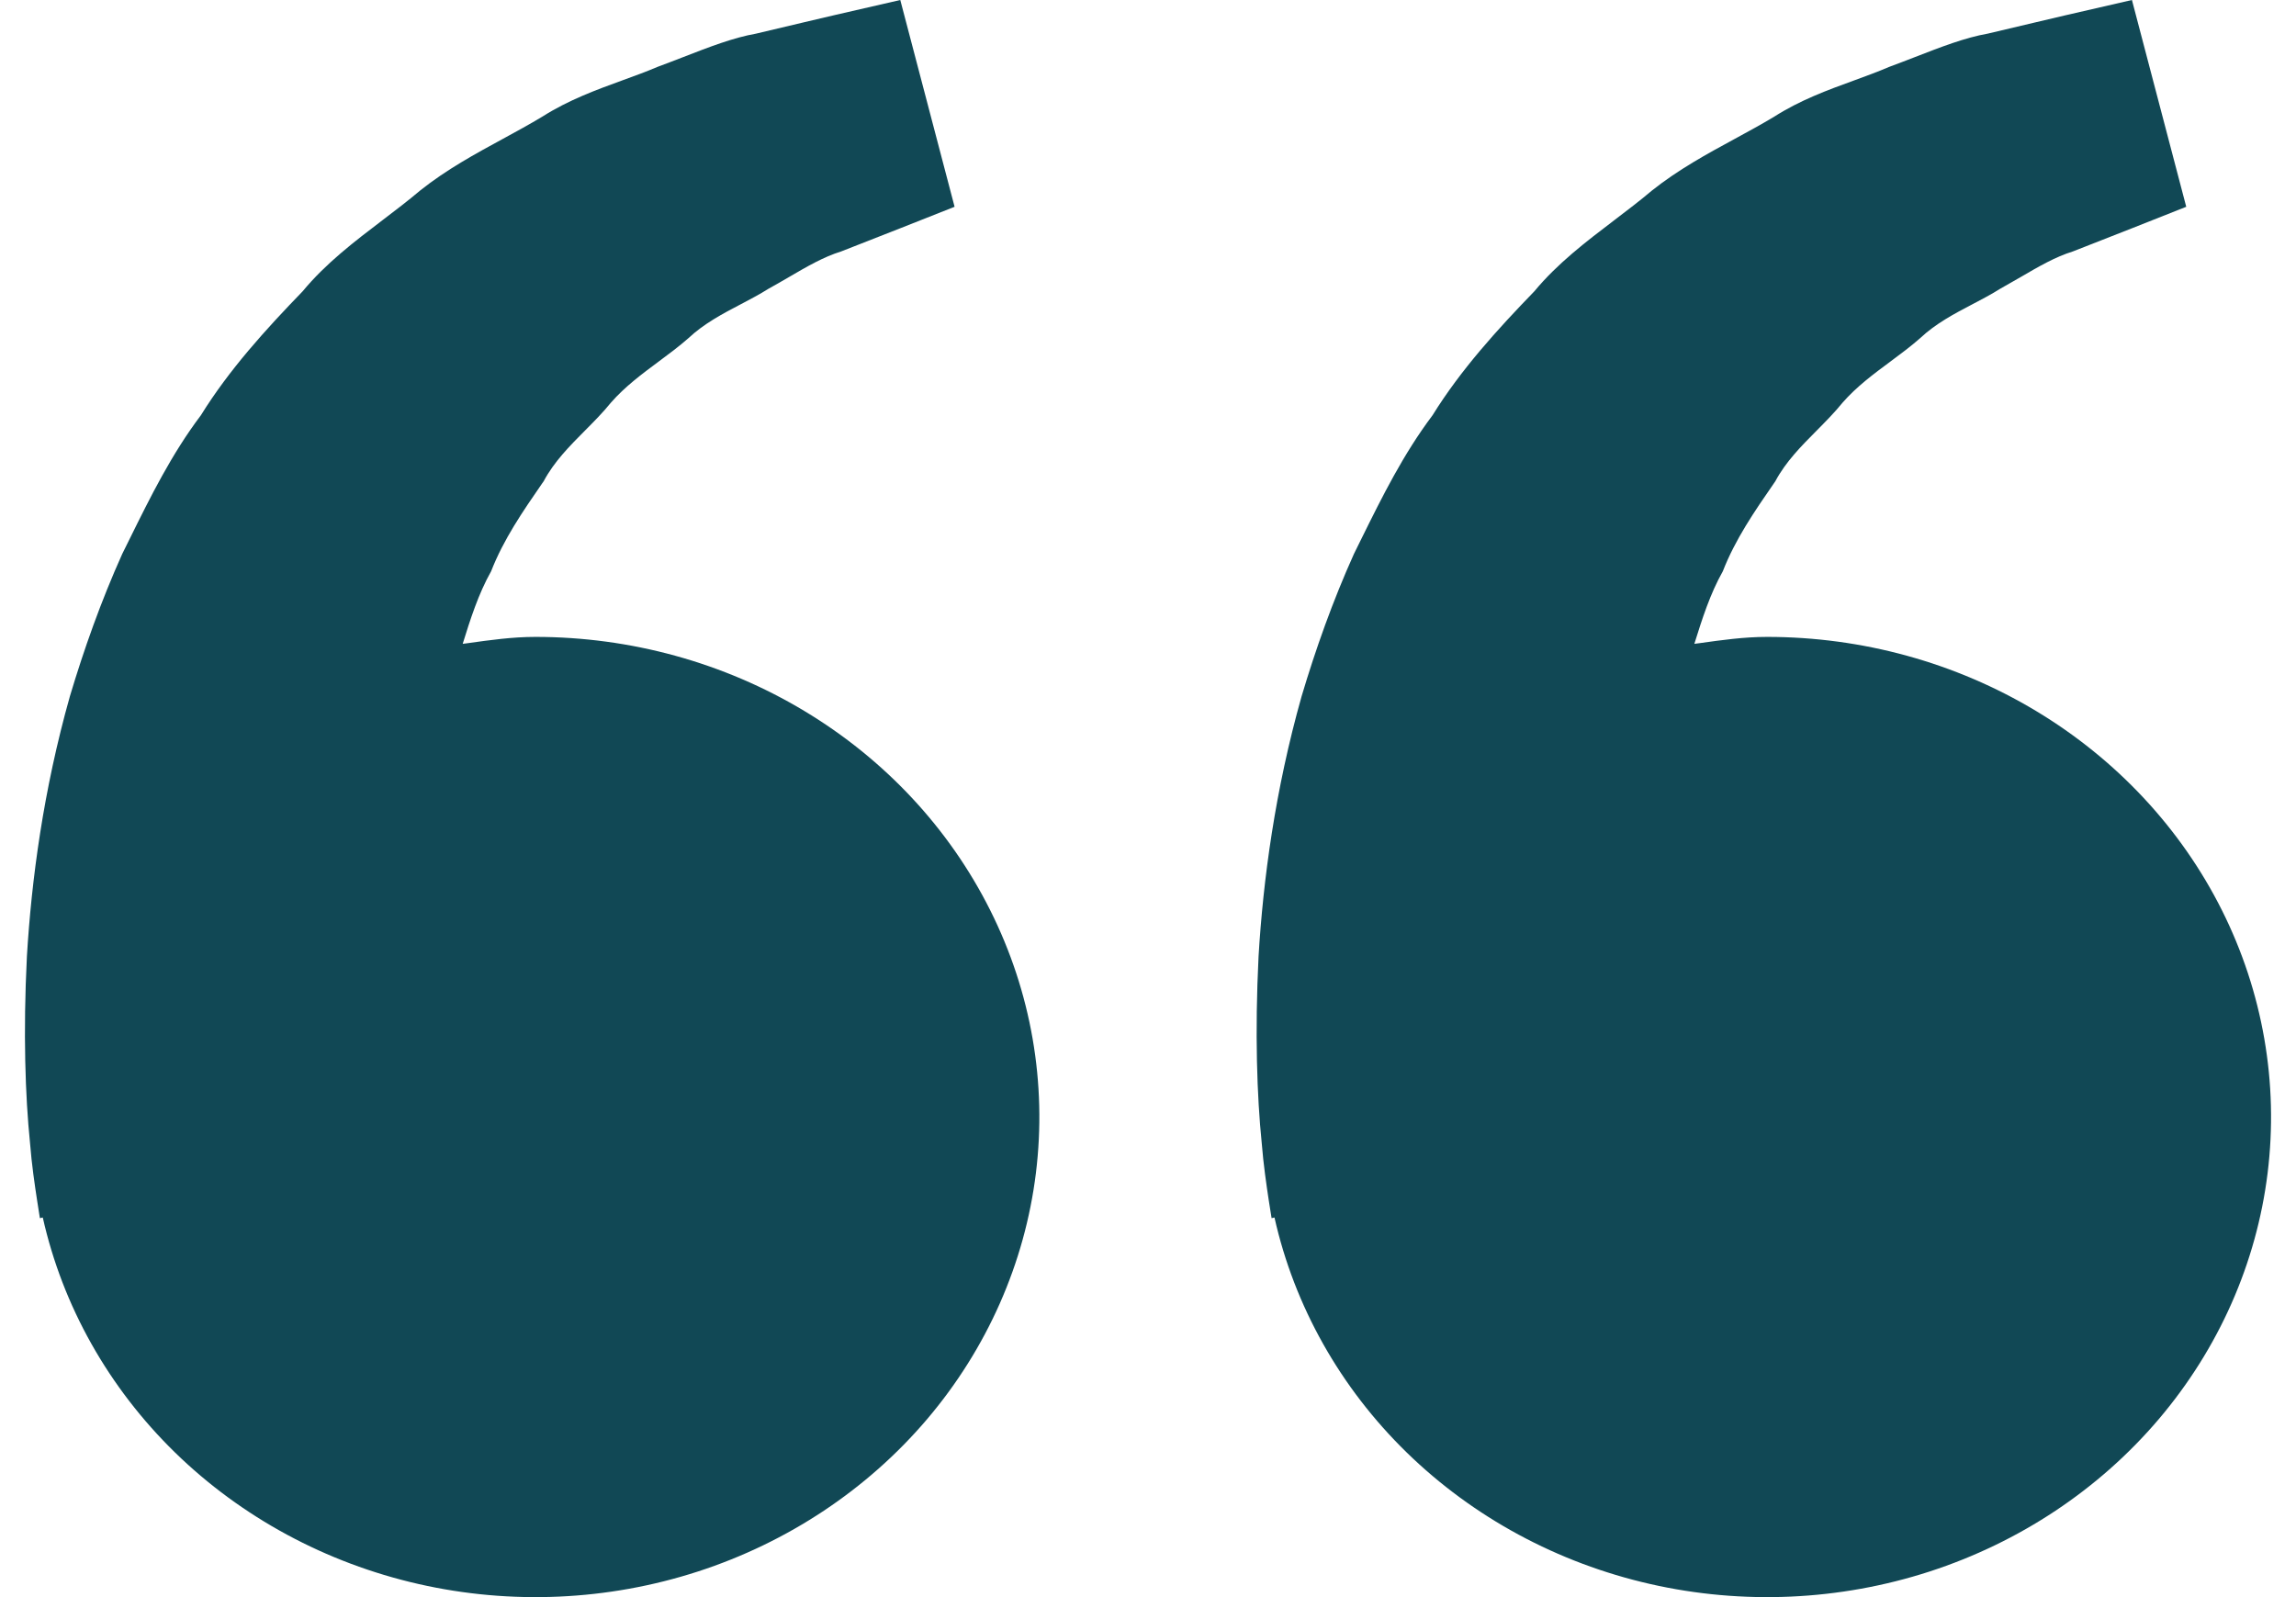 <svg width="46" height="32" viewBox="0 0 46 32" fill="none" xmlns="http://www.w3.org/2000/svg">
<g id="63457240e85439c338e98c46_quote">
<path id="Shape" fill-rule="evenodd" clip-rule="evenodd" d="M34.053 12.886C34.496 12.824 34.941 12.761 35.404 12.761C37.31 12.761 39.178 13.275 40.79 14.244C42.402 15.213 43.694 16.597 44.515 18.236C45.336 19.875 45.654 21.702 45.431 23.506C45.208 25.309 44.453 27.016 43.255 28.429C42.057 29.841 40.463 30.901 38.659 31.487C36.855 32.072 34.913 32.159 33.059 31.737C31.205 31.315 29.515 30.401 28.183 29.102C26.851 27.802 25.933 26.17 25.534 24.394L25.476 24.407L25.419 24.048C25.375 23.755 25.312 23.332 25.278 22.896C25.184 21.973 25.139 20.696 25.215 19.162C25.307 17.629 25.545 15.838 26.077 13.952C26.357 13.012 26.7 12.043 27.127 11.096C27.176 10.996 27.226 10.896 27.275 10.796C27.694 9.948 28.114 9.1 28.701 8.32C29.269 7.405 30 6.601 30.741 5.836C31.203 5.278 31.778 4.841 32.338 4.415C32.598 4.217 32.855 4.022 33.096 3.818C33.625 3.397 34.202 3.083 34.758 2.781C35.027 2.634 35.292 2.491 35.544 2.339C36.065 2.006 36.615 1.805 37.137 1.615C37.383 1.525 37.622 1.438 37.85 1.34C38.025 1.276 38.195 1.209 38.362 1.145C38.884 0.942 39.367 0.754 39.828 0.673C40.169 0.591 40.485 0.517 40.775 0.449C40.99 0.399 41.191 0.352 41.374 0.308L42.713 0L43.801 4.143L42.738 4.564L41.529 5.038C41.177 5.147 40.842 5.342 40.486 5.55C40.351 5.628 40.213 5.708 40.071 5.787C39.899 5.896 39.712 5.994 39.521 6.094C39.158 6.284 38.782 6.482 38.469 6.776C38.284 6.939 38.081 7.09 37.875 7.243C37.539 7.492 37.196 7.746 36.916 8.067C36.757 8.264 36.577 8.445 36.397 8.627C36.088 8.938 35.778 9.25 35.568 9.643L35.539 9.685C35.151 10.246 34.766 10.805 34.516 11.447C34.26 11.9 34.101 12.405 33.946 12.9C33.982 12.896 34.017 12.89 34.053 12.886ZM9.377 12.886C9.819 12.824 10.265 12.761 10.728 12.761C12.634 12.761 14.501 13.275 16.113 14.244C17.726 15.213 19.017 16.597 19.838 18.236C20.66 19.875 20.977 21.702 20.754 23.506C20.531 25.309 19.777 27.016 18.579 28.429C17.38 29.841 15.787 30.901 13.982 31.487C12.178 32.072 10.237 32.159 8.383 31.737C6.529 31.315 4.838 30.401 3.506 29.102C2.175 27.802 1.256 26.17 0.857 24.394L0.799 24.407L0.743 24.048C0.698 23.755 0.635 23.332 0.601 22.896C0.507 21.973 0.462 20.696 0.539 19.162C0.631 17.629 0.868 15.838 1.4 13.952C1.681 13.012 2.024 12.043 2.45 11.096C2.5 10.996 2.55 10.896 2.599 10.795C3.018 9.947 3.437 9.099 4.025 8.32C4.592 7.405 5.324 6.601 6.064 5.836C6.527 5.276 7.103 4.838 7.664 4.411C7.923 4.214 8.179 4.019 8.419 3.816C8.948 3.395 9.525 3.081 10.081 2.779C10.351 2.632 10.615 2.488 10.867 2.336C11.393 2.002 11.946 1.801 12.472 1.609C12.713 1.521 12.949 1.436 13.173 1.34C13.348 1.276 13.518 1.209 13.685 1.145C14.207 0.942 14.691 0.754 15.152 0.673C15.492 0.591 15.808 0.517 16.097 0.449C16.313 0.399 16.514 0.352 16.697 0.308L18.037 4.18384e-06L19.125 4.143L18.061 4.564L16.852 5.038C16.5 5.147 16.165 5.342 15.809 5.55C15.674 5.628 15.537 5.709 15.394 5.787C15.222 5.896 15.035 5.994 14.845 6.094C14.482 6.284 14.105 6.482 13.792 6.776C13.607 6.939 13.404 7.09 13.198 7.243C12.862 7.492 12.52 7.747 12.24 8.067C12.081 8.264 11.901 8.445 11.72 8.627C11.411 8.938 11.101 9.25 10.892 9.643C10.882 9.657 10.872 9.671 10.862 9.685C10.475 10.246 10.089 10.805 9.839 11.447C9.584 11.9 9.424 12.405 9.27 12.9C9.305 12.896 9.341 12.89 9.377 12.886Z" fill="#114855"/>
</g>
</svg>

